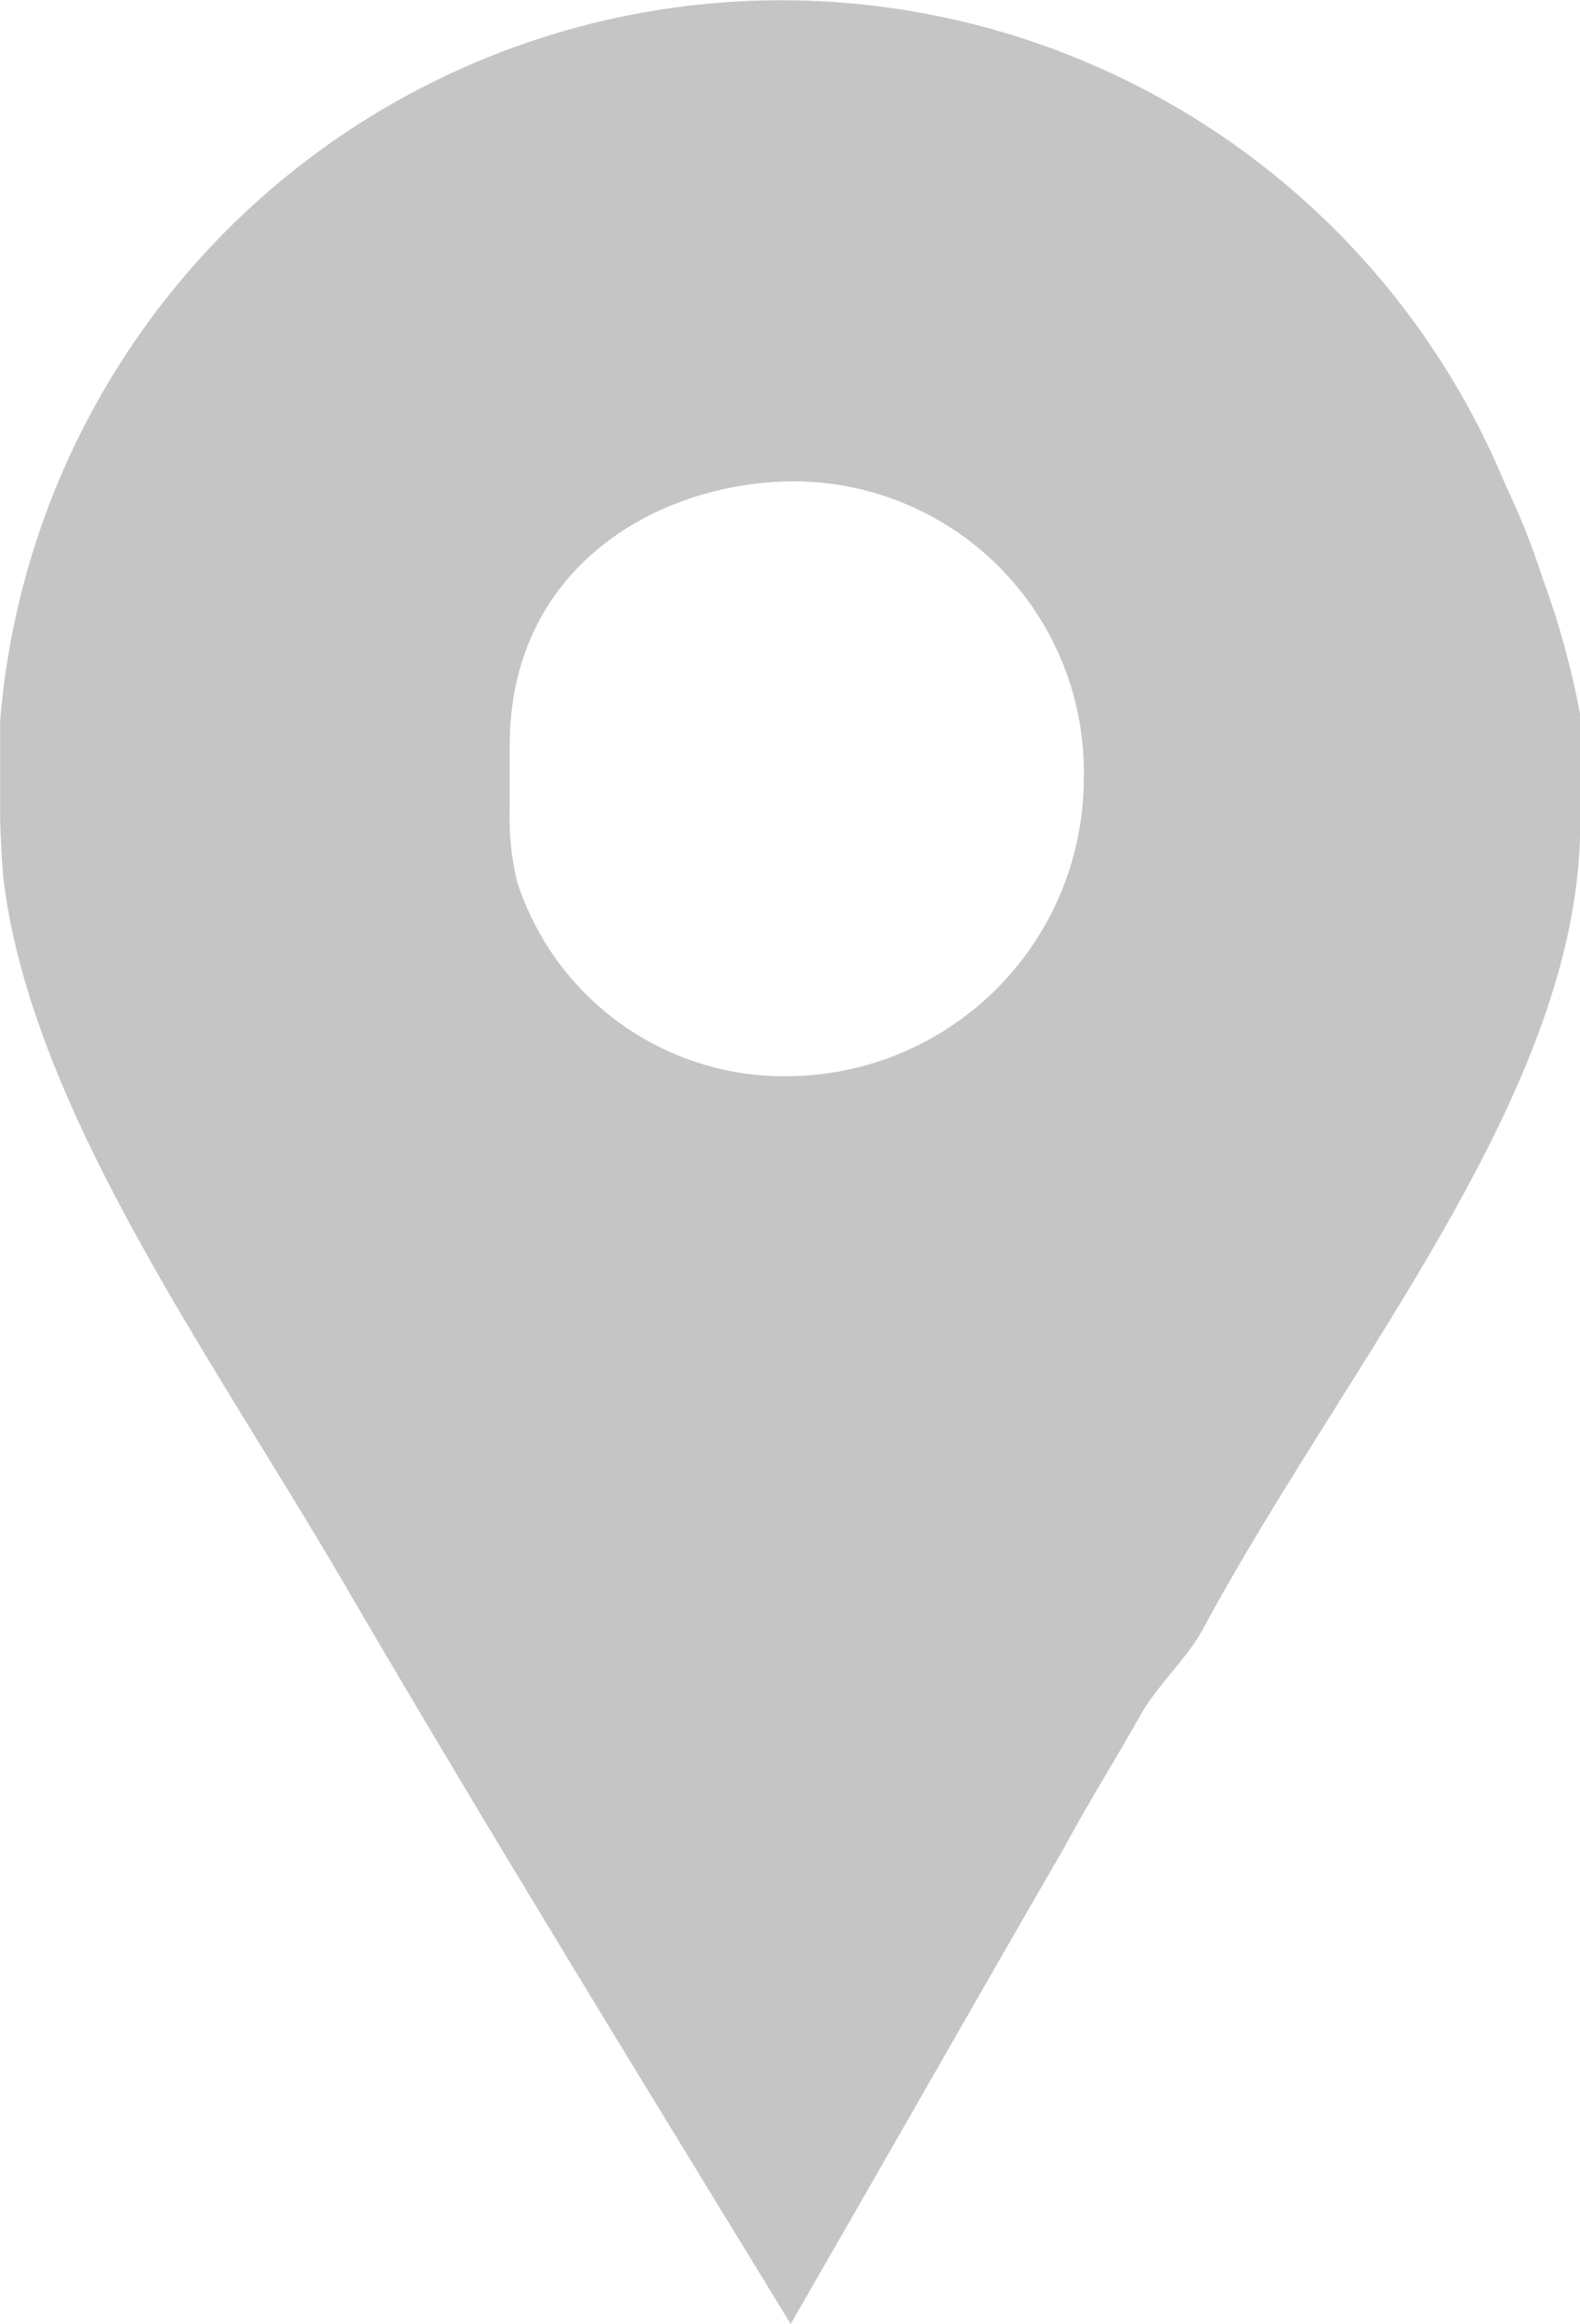 <svg xmlns="http://www.w3.org/2000/svg" width="26.867" height="39.494"><path d="M26.232 9.83a12.394 12.394 0 00-.629-1.58 13.325 13.325 0 00-25.6 4v1.685c0 .07.024.7.058 1.018.486 3.931 3.549 8.11 5.837 12.041 2.461 4.212 5.016 8.356 7.546 12.5 1.56-2.7 3.115-5.441 4.64-8.074.416-.773.9-1.545 1.314-2.282.277-.491.807-.982 1.049-1.439 2.461-4.563 6.423-9.162 6.423-13.691v-1.86a14.153 14.153 0 00-.638-2.318zM13.36 18.29a4.77 4.77 0 01-4.565-3.3 4.634 4.634 0 01-.128-1.229v-1.088c0-3.089 2.59-4.493 4.843-4.493a4.942 4.942 0 014.919 5.056 5.067 5.067 0 01-5.069 5.054z" fill="#c5c5c5"/></svg>